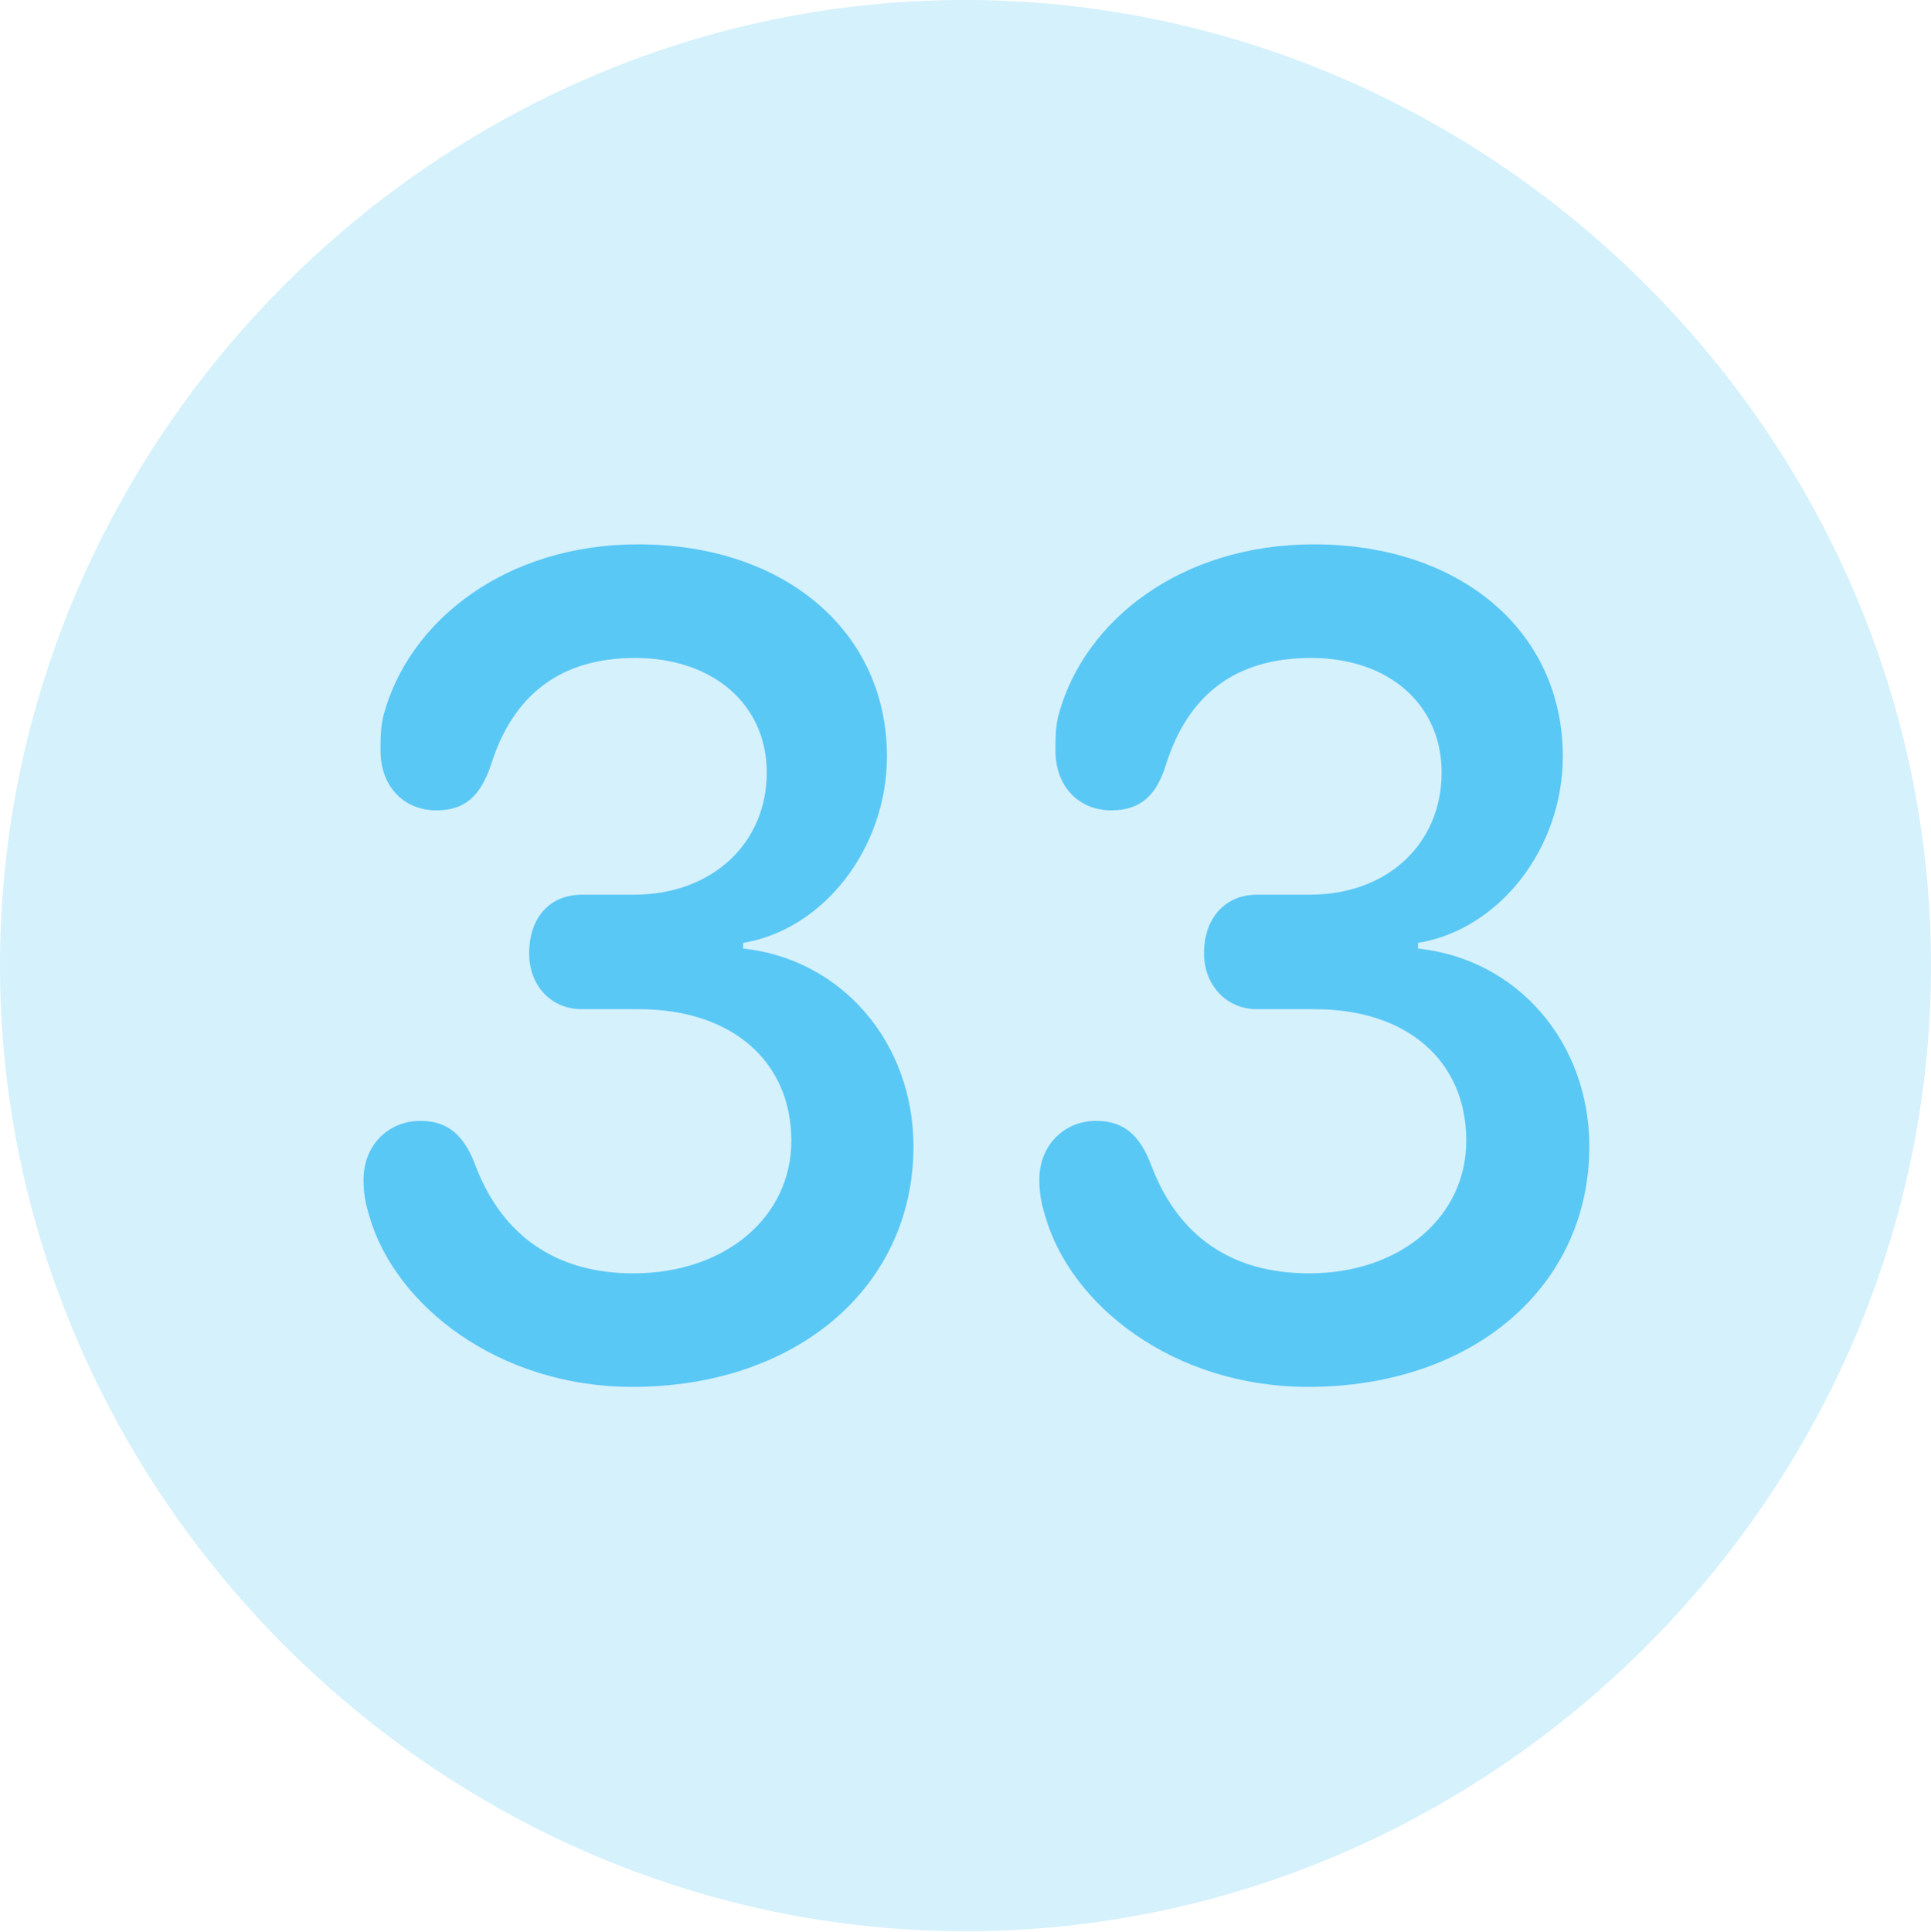 <?xml version="1.0" encoding="UTF-8"?>
<!--Generator: Apple Native CoreSVG 175.5-->
<!DOCTYPE svg
PUBLIC "-//W3C//DTD SVG 1.1//EN"
       "http://www.w3.org/Graphics/SVG/1.1/DTD/svg11.dtd">
<svg version="1.1" xmlns="http://www.w3.org/2000/svg" xmlns:xlink="http://www.w3.org/1999/xlink" width="24.902" height="24.915">
 <g>
  <rect height="24.915" opacity="0" width="24.902" x="0" y="0"/>
  <path d="M12.451 24.902C19.263 24.902 24.902 19.25 24.902 12.451C24.902 5.64 19.25 0 12.439 0C5.64 0 0 5.64 0 12.451C0 19.25 5.652 24.902 12.451 24.902Z" fill="#5ac8f5" fill-opacity="0.25"/>
  <path d="M8.154 17.883C6.433 17.883 5.09 16.834 4.761 15.674C4.712 15.515 4.688 15.381 4.688 15.21C4.688 14.771 5.005 14.453 5.42 14.453C5.786 14.453 5.994 14.648 6.14 15.051C6.482 15.93 7.166 16.419 8.166 16.419C9.363 16.419 10.205 15.686 10.205 14.71C10.205 13.684 9.436 13.013 8.24 13.013L7.507 13.013C7.092 13.013 6.824 12.695 6.824 12.293C6.824 11.829 7.092 11.536 7.507 11.536L8.179 11.536C9.18 11.536 9.888 10.877 9.888 9.961C9.888 9.082 9.192 8.484 8.191 8.484C7.214 8.484 6.616 8.972 6.335 9.851C6.201 10.254 6.006 10.449 5.627 10.449C5.2 10.449 4.907 10.132 4.907 9.68C4.907 9.521 4.907 9.387 4.944 9.229C5.273 7.996 6.531 7.019 8.228 7.019C10.12 7.019 11.438 8.142 11.438 9.753C11.438 10.938 10.62 11.987 9.583 12.158L9.583 12.231C10.852 12.366 11.78 13.44 11.78 14.783C11.78 16.589 10.278 17.883 8.154 17.883ZM16.87 17.883C15.137 17.883 13.806 16.834 13.477 15.674C13.428 15.515 13.403 15.381 13.403 15.21C13.403 14.771 13.721 14.453 14.136 14.453C14.502 14.453 14.71 14.648 14.856 15.051C15.198 15.93 15.869 16.419 16.882 16.419C18.066 16.419 18.909 15.686 18.909 14.71C18.909 13.684 18.152 13.013 16.956 13.013L16.211 13.013C15.808 13.013 15.527 12.695 15.527 12.293C15.527 11.829 15.808 11.536 16.211 11.536L16.895 11.536C17.895 11.536 18.591 10.877 18.591 9.961C18.591 9.082 17.908 8.484 16.907 8.484C15.918 8.484 15.32 8.972 15.039 9.851C14.917 10.254 14.71 10.449 14.331 10.449C13.904 10.449 13.611 10.132 13.611 9.68C13.611 9.521 13.611 9.387 13.648 9.229C13.977 7.996 15.234 7.019 16.943 7.019C18.835 7.019 20.154 8.142 20.154 9.753C20.154 10.938 19.336 11.987 18.286 12.158L18.286 12.231C19.568 12.366 20.496 13.44 20.496 14.783C20.496 16.589 18.994 17.883 16.87 17.883Z" fill="#5ac8f5"/>
 </g>
</svg>

